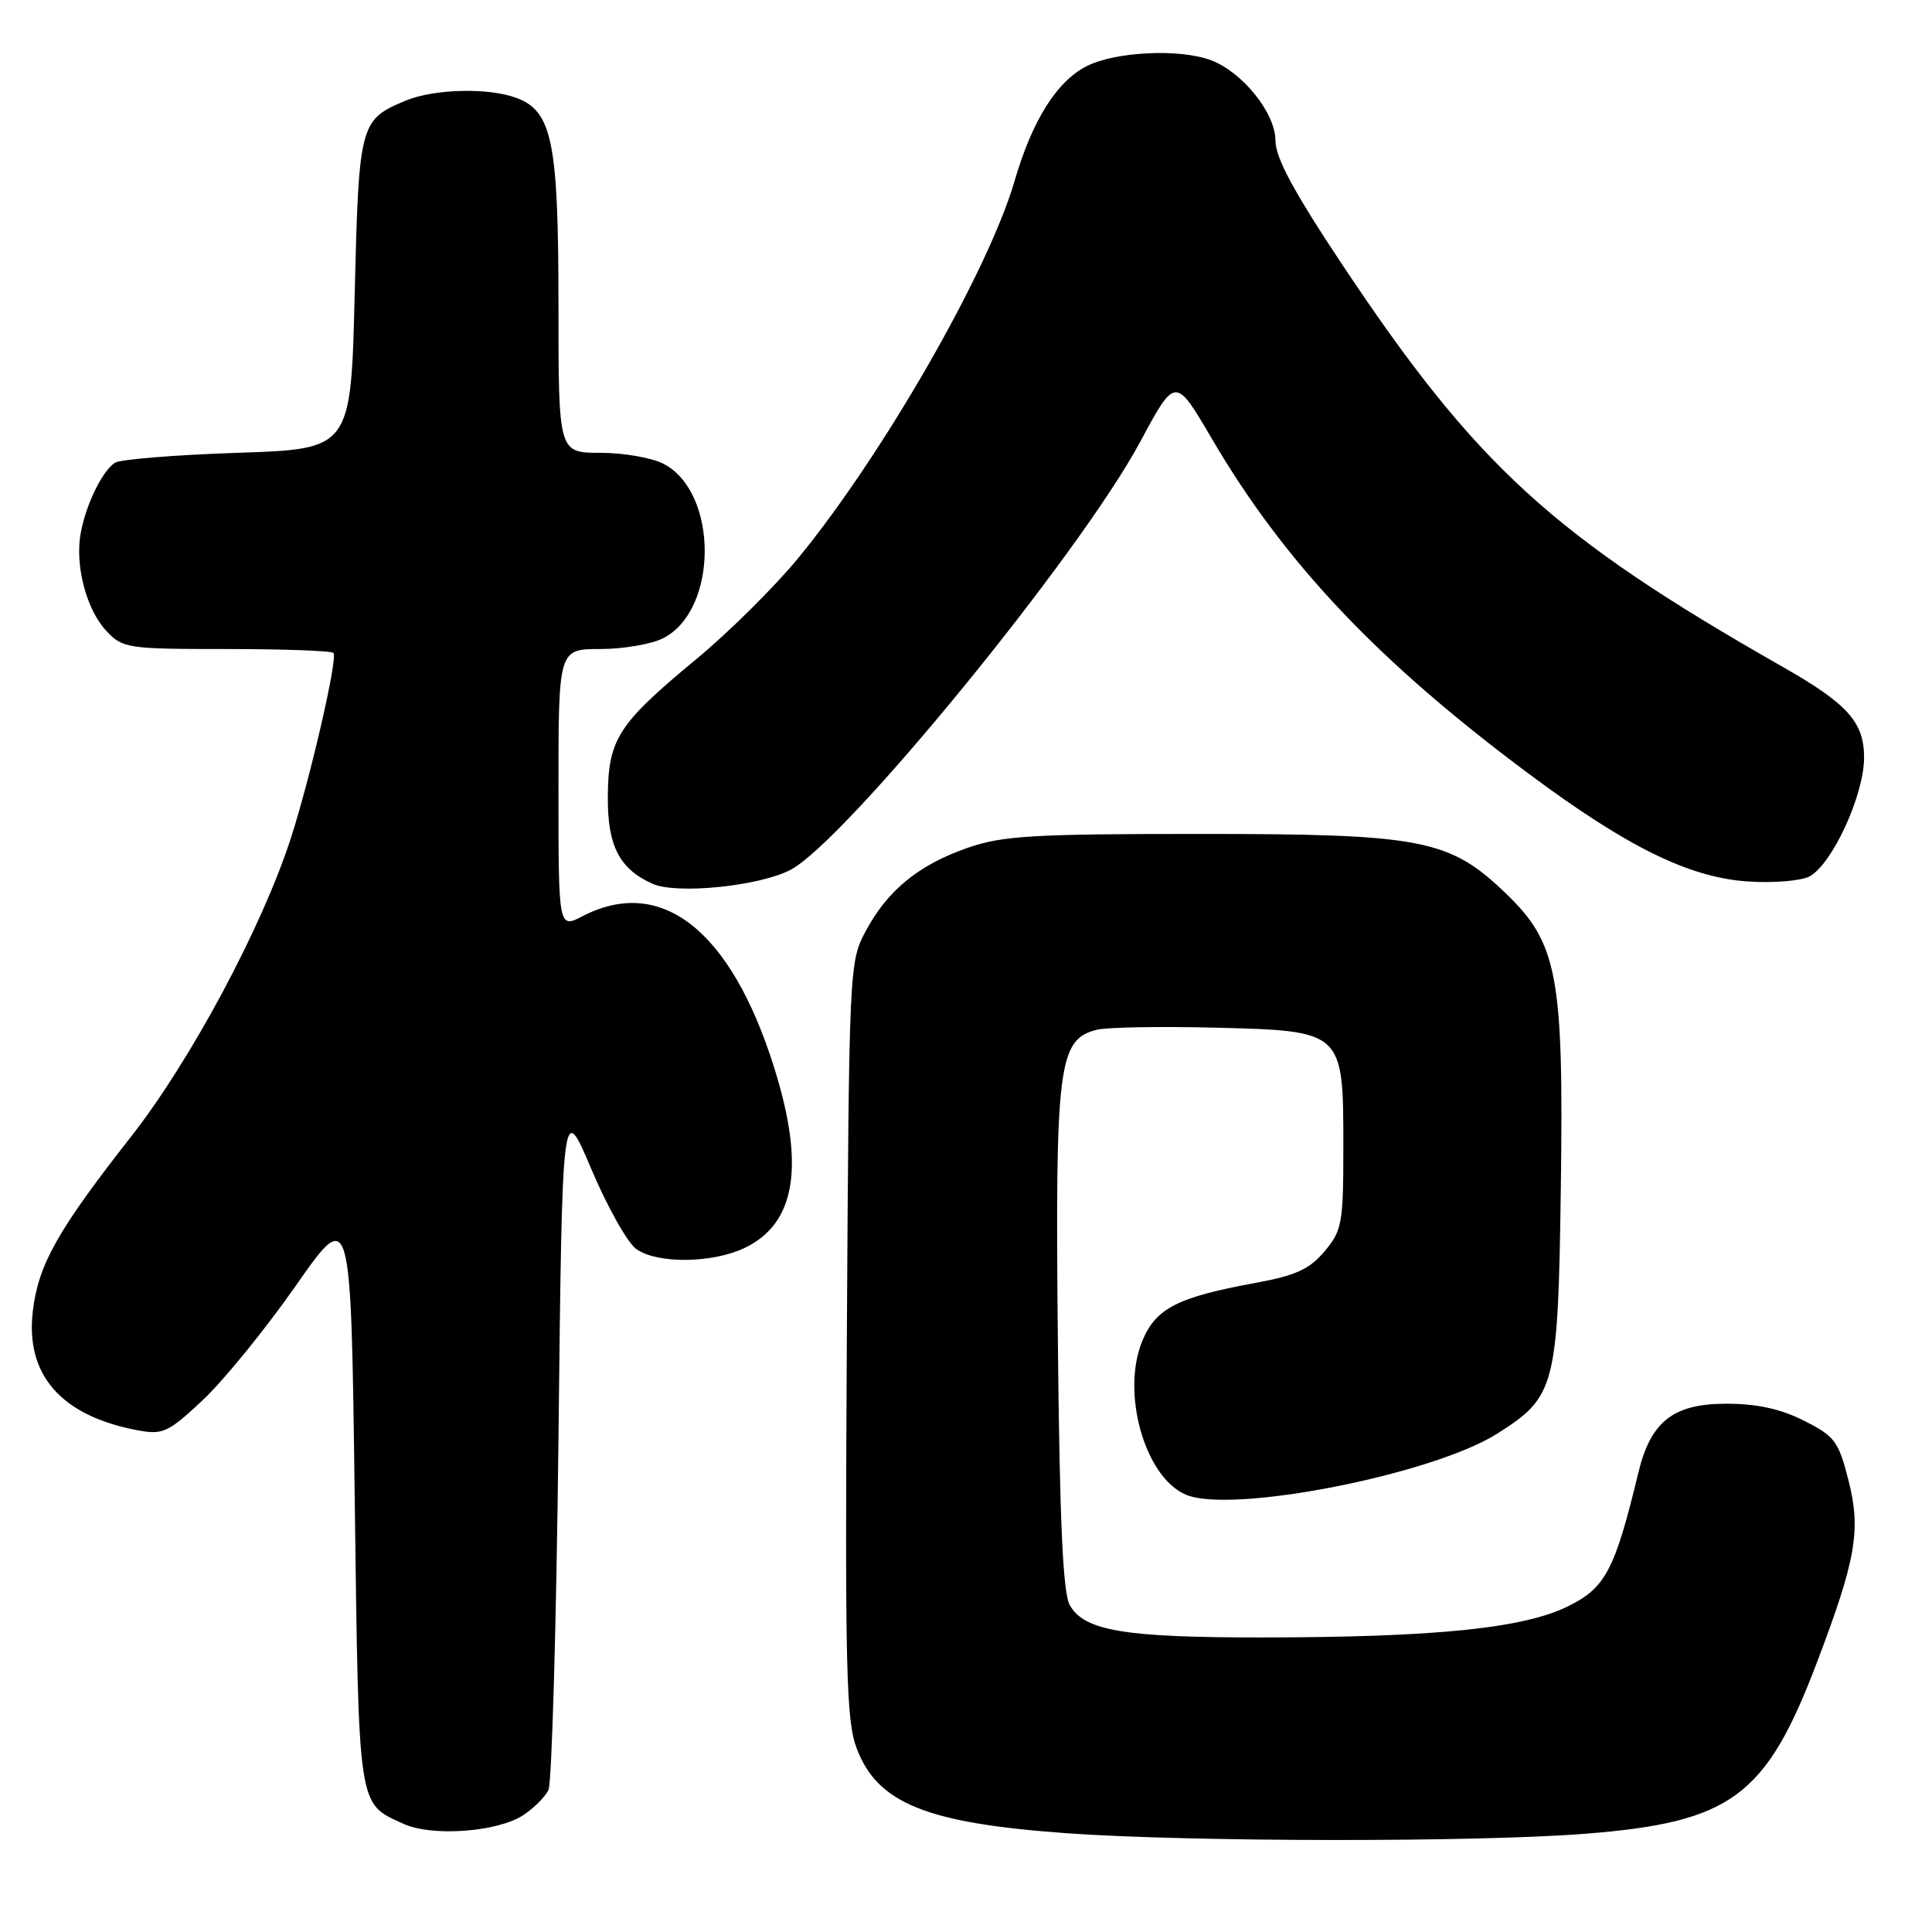 <?xml version="1.0" encoding="UTF-8" standalone="no"?>
<!DOCTYPE svg PUBLIC "-//W3C//DTD SVG 1.1//EN" "http://www.w3.org/Graphics/SVG/1.1/DTD/svg11.dtd" >
<svg xmlns="http://www.w3.org/2000/svg" xmlns:xlink="http://www.w3.org/1999/xlink" version="1.1" viewBox="0 0 256 256">
 <g >
 <path fill="currentColor"
d=" M 209.95 242.99 C 229.40 241.47 233.99 238.10 240.75 220.29 C 245.92 206.68 246.61 202.77 244.95 196.22 C 243.62 190.97 243.13 190.31 239.04 188.25 C 235.93 186.68 232.80 186.00 228.74 186.00 C 221.72 186.00 218.72 188.35 217.09 195.14 C 213.97 208.04 212.75 210.37 207.82 212.82 C 201.93 215.75 190.34 216.94 167.50 216.97 C 149.05 216.99 143.71 216.11 141.76 212.71 C 140.84 211.09 140.41 201.69 140.17 177.41 C 139.81 141.09 140.23 137.73 145.33 136.45 C 146.68 136.11 153.73 135.99 160.98 136.17 C 178.04 136.60 178.00 136.56 178.00 152.03 C 178.00 162.10 177.83 163.05 175.51 165.81 C 173.51 168.19 171.69 169.02 166.26 170.01 C 156.03 171.89 153.16 173.36 151.38 177.64 C 148.50 184.52 151.70 195.81 157.18 198.07 C 163.29 200.61 189.87 195.37 198.40 189.96 C 206.13 185.06 206.45 183.81 206.82 157.24 C 207.20 129.25 206.40 124.98 199.51 118.36 C 192.05 111.20 188.46 110.50 159.00 110.50 C 136.82 110.50 132.81 110.74 128.22 112.34 C 121.72 114.60 117.59 117.98 114.71 123.38 C 112.53 127.45 112.50 128.13 112.21 177.50 C 111.96 221.45 112.12 228.01 113.53 231.71 C 116.29 238.96 122.77 241.57 141.29 242.91 C 157.45 244.07 195.43 244.12 209.95 242.99 Z  M 69.33 240.52 C 70.70 239.62 72.21 238.12 72.67 237.19 C 73.12 236.26 73.72 215.32 74.00 190.65 C 74.50 145.81 74.50 145.81 78.36 154.92 C 80.48 159.94 83.17 164.71 84.33 165.52 C 87.13 167.48 94.35 167.40 98.64 165.37 C 105.46 162.13 106.70 154.48 102.53 141.30 C 96.83 123.25 87.62 116.01 77.21 121.39 C 74.00 123.05 74.00 123.05 74.00 104.53 C 74.00 86.00 74.00 86.00 79.55 86.00 C 82.60 86.00 86.36 85.35 87.91 84.55 C 95.20 80.78 95.20 65.22 87.91 61.45 C 86.36 60.65 82.60 60.00 79.55 60.00 C 74.00 60.00 74.00 60.00 74.00 40.47 C 74.00 18.87 73.18 14.78 68.48 12.99 C 64.79 11.59 57.51 11.76 53.72 13.35 C 47.68 15.87 47.55 16.38 47.00 38.90 C 46.50 59.50 46.50 59.50 31.50 60.00 C 23.25 60.27 15.93 60.87 15.24 61.31 C 13.57 62.39 11.42 66.77 10.71 70.56 C 9.89 74.86 11.43 80.76 14.09 83.60 C 16.26 85.91 16.88 86.00 30.01 86.00 C 37.52 86.00 43.90 86.23 44.19 86.52 C 44.79 87.13 41.14 103.01 38.56 111.00 C 34.75 122.82 25.27 140.52 17.39 150.58 C 7.62 163.04 5.08 167.56 4.35 173.73 C 3.34 182.19 8.12 187.62 18.23 189.52 C 21.58 190.14 22.27 189.83 26.85 185.54 C 29.59 182.98 35.13 176.17 39.17 170.40 C 46.50 159.91 46.50 159.91 47.00 198.30 C 47.55 240.19 47.35 238.87 53.50 241.68 C 57.26 243.39 65.91 242.76 69.33 240.52 Z  M 104.71 115.28 C 111.95 111.54 143.12 73.40 151.10 58.51 C 155.74 49.87 155.74 49.87 160.58 58.14 C 170.24 74.62 182.62 87.69 202.72 102.64 C 215.69 112.28 223.85 116.28 231.61 116.80 C 234.98 117.03 238.65 116.72 239.77 116.13 C 242.78 114.51 247.00 105.34 247.00 100.39 C 247.00 95.68 244.83 93.26 236.16 88.33 C 205.77 71.03 195.66 61.79 177.90 35.13 C 171.41 25.37 169.00 20.90 169.00 18.60 C 169.00 14.99 164.66 9.58 160.49 7.99 C 156.37 6.43 147.87 6.82 144.02 8.75 C 140.04 10.75 136.78 15.93 134.43 24.00 C 130.94 35.96 117.02 60.22 105.81 73.90 C 102.68 77.72 96.55 83.80 92.18 87.41 C 81.85 95.96 80.58 97.95 80.54 105.64 C 80.50 112.10 82.10 115.18 86.50 117.12 C 89.70 118.52 100.55 117.43 104.71 115.28 Z "/>
</g>
</svg>